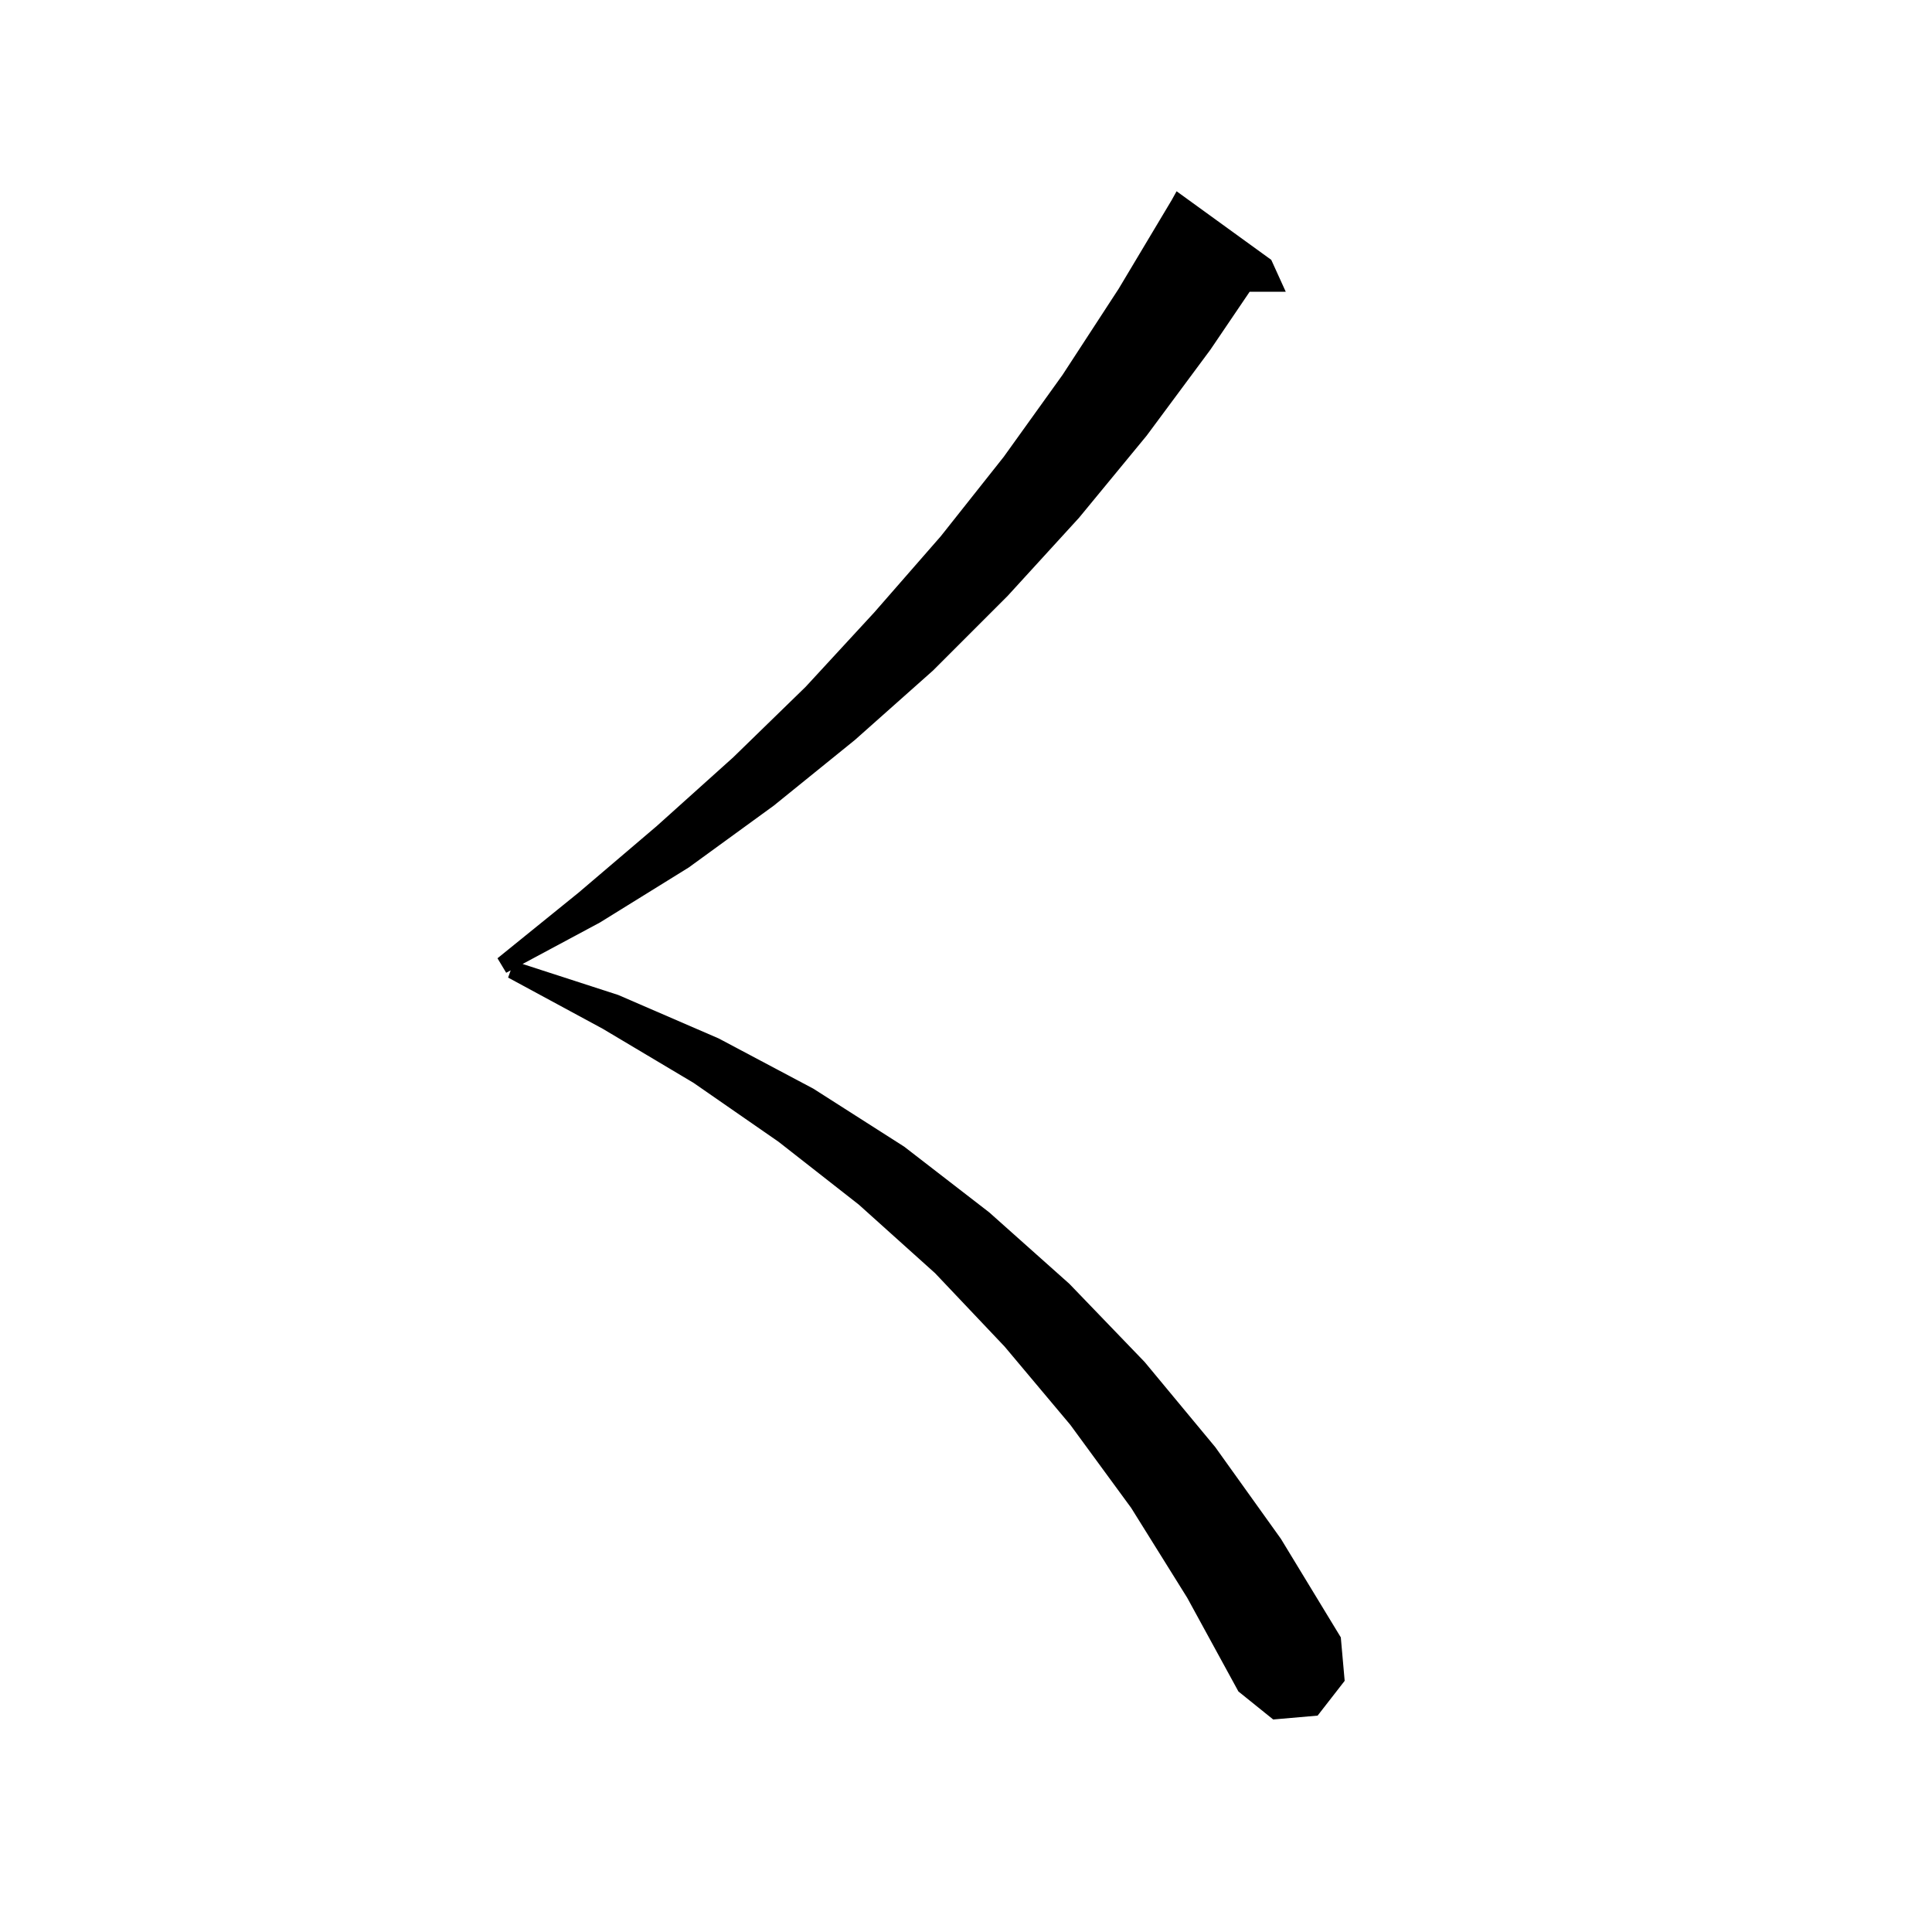 <svg xmlns="http://www.w3.org/2000/svg" xmlns:xlink="http://www.w3.org/1999/xlink" version="1.1" baseProfile="full" viewBox="0 0 200 200" width="200" height="200">
<g fill="black">
<path d="M 117.1 156.1 L 110.8 147.5 L 104.0 139.4 L 96.8 131.8 L 88.9 124.7 L 80.6 118.2 L 71.8 112.1 L 62.4 106.5 L 52.6 101.2 L 52.864 100.451 L 52.4 100.7 L 51.5 99.2 L 59.9 92.4 L 68.0 85.5 L 75.9 78.4 L 83.4 71.1 L 90.5 63.4 L 97.4 55.5 L 103.9 47.3 L 110.0 38.8 L 115.8 29.9 L 121.3 20.7 L 121.8 19.8 L 131.6 26.9 L 133.1 30.2 L 129.365 30.2 L 125.3 36.2 L 118.7 45.1 L 111.7 53.6 L 104.3 61.7 L 96.6 69.4 L 88.5 76.6 L 80.1 83.4 L 71.3 89.8 L 62.1 95.5 L 54.097 99.791 L 64.0 103.0 L 74.4 107.5 L 84.2 112.7 L 93.6 118.7 L 102.4 125.5 L 110.7 132.9 L 118.5 141.0 L 125.8 149.8 L 132.6 159.3 L 138.8 169.5 L 139.2 174.0 L 136.4 177.6 L 131.8 178.0 L 128.2 175.1 L 122.9 165.4 Z " />
</g>
</svg>
